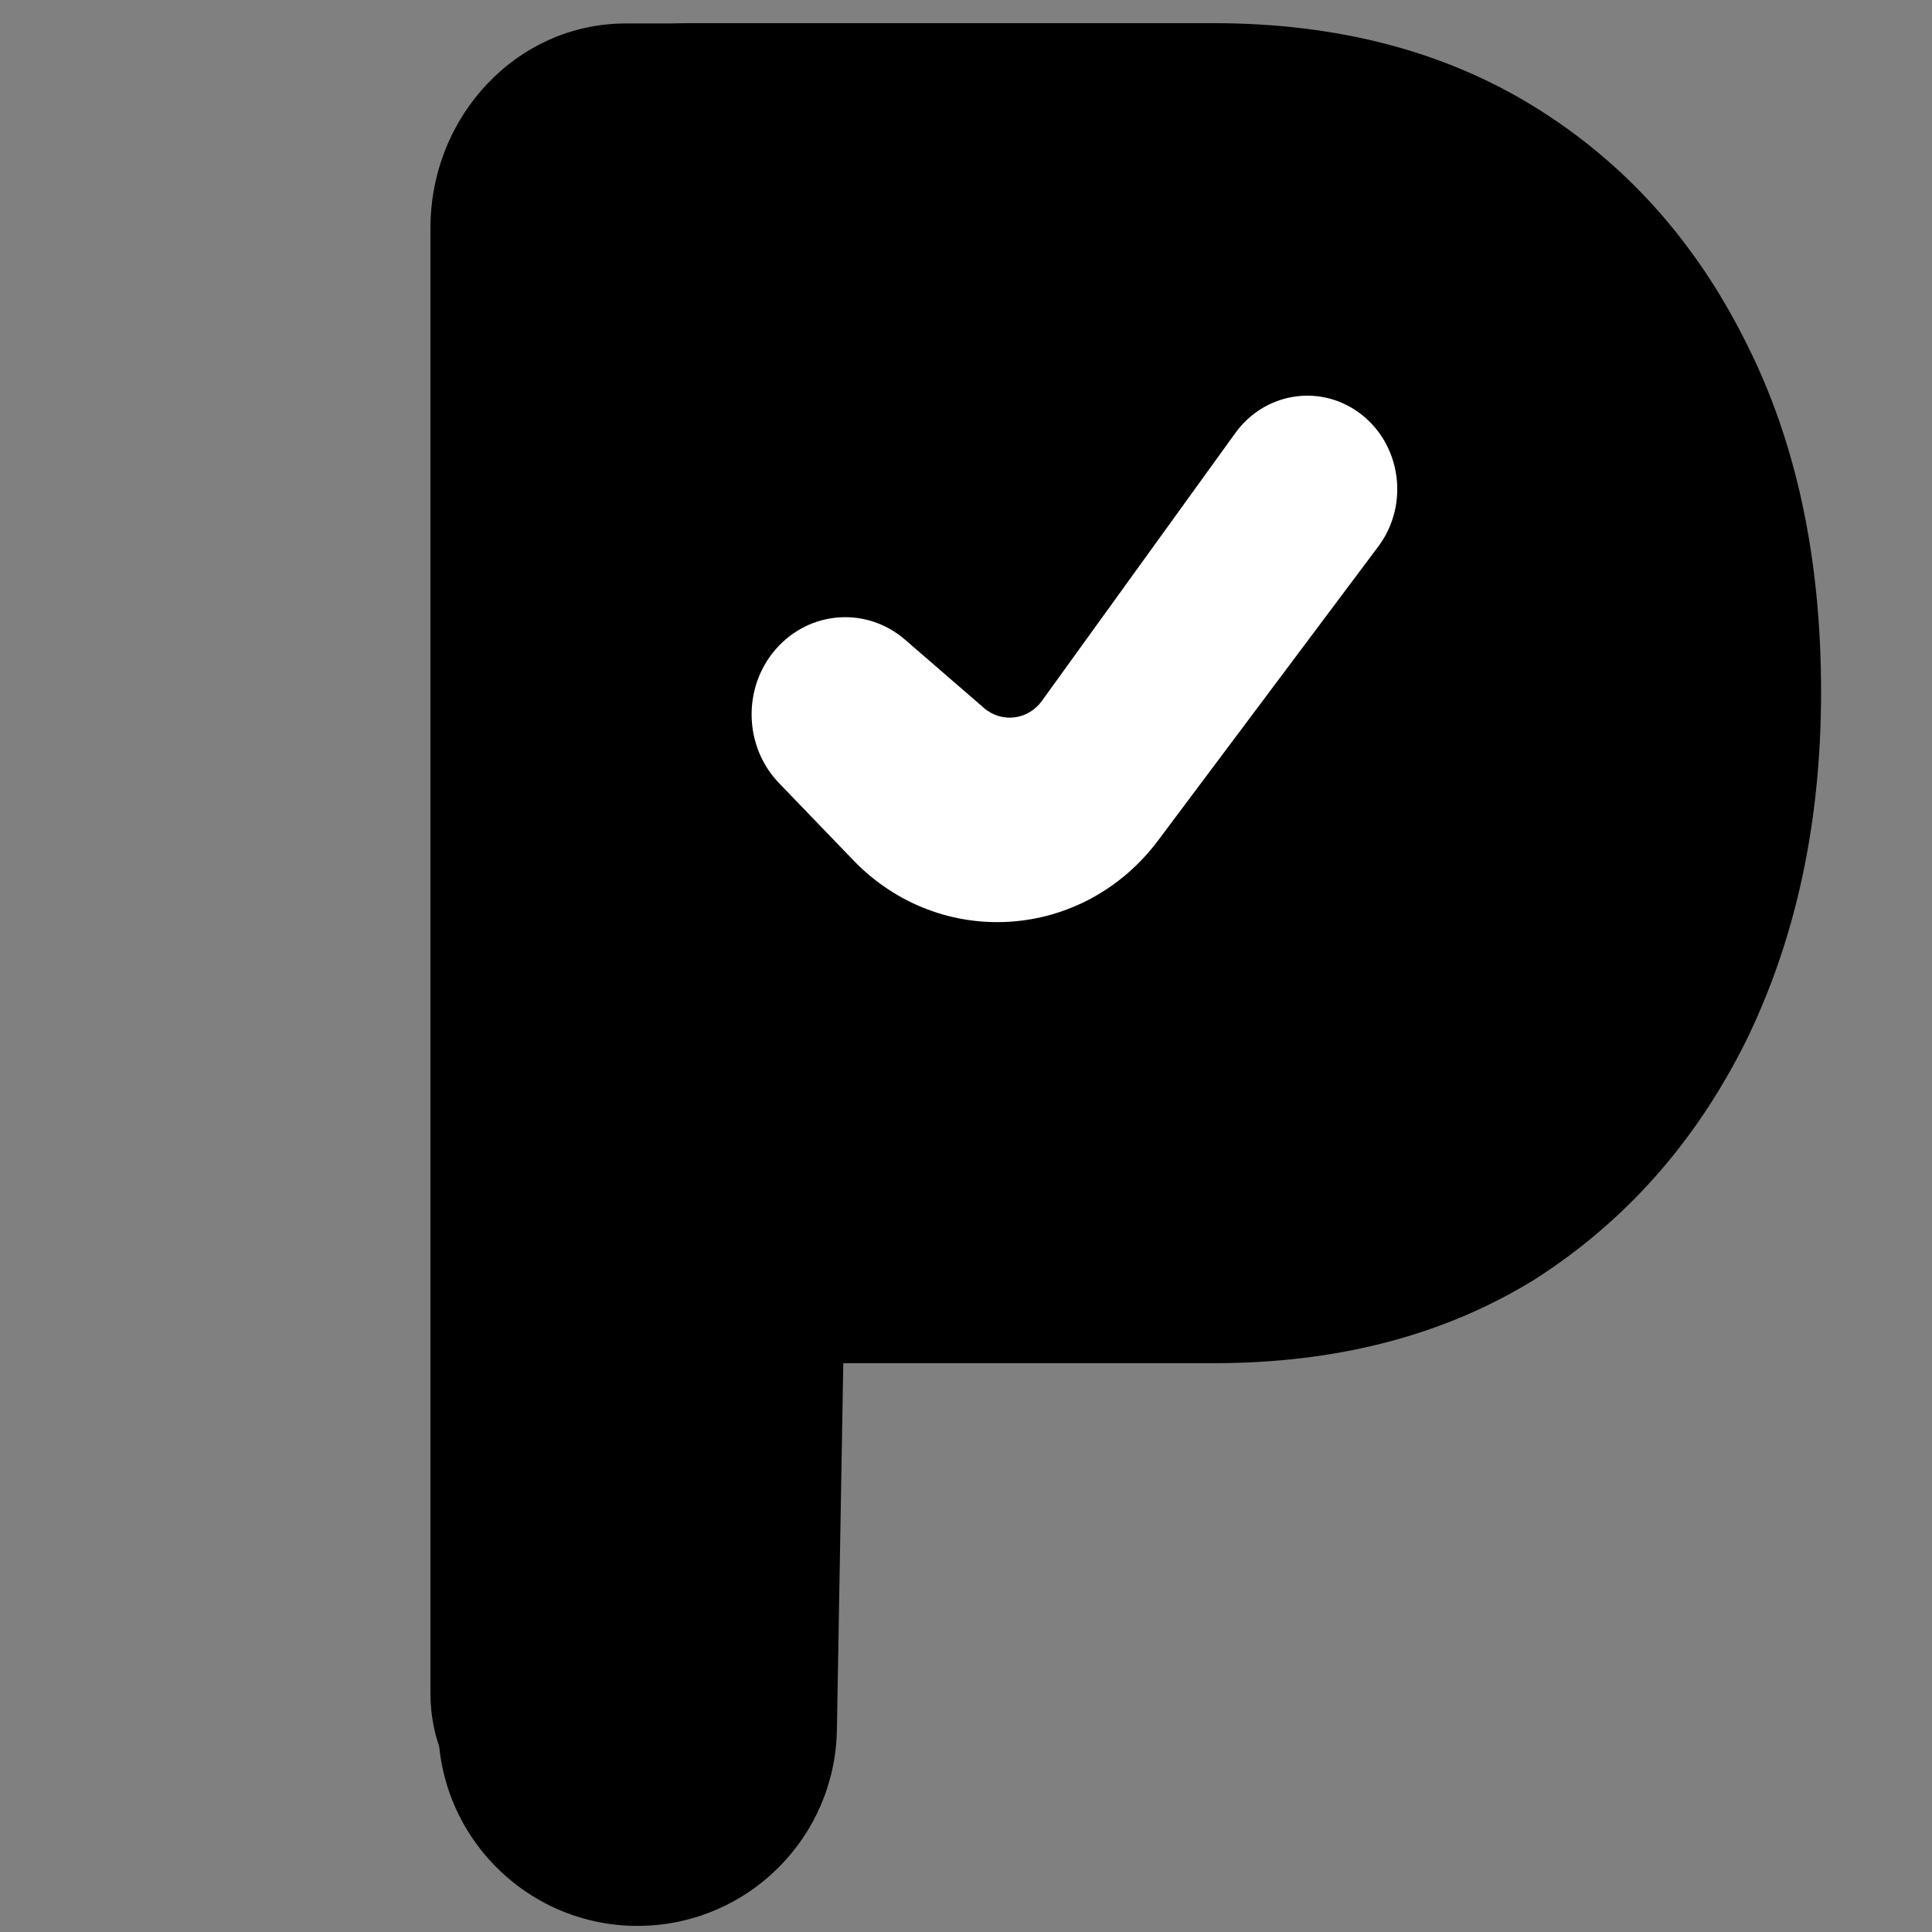 <svg width="1167" height="1167" viewBox="0 0 1167 1167" fill="none" xmlns="http://www.w3.org/2000/svg">
<rect x="0" y="0" width="1167" height="1167" fill="#808080" stroke="none"/>
<path fill-rule="evenodd" clip-rule="evenodd" d="M387.767 1163.28C319.976 1164.77 264.327 1110.01 264.722 1042.21L269.887 156.859C269.887 83.765 348.954 14 415.652 14H423.764H488.962H733.073C807.873 14 872.567 30.898 927.151 64.695C981.735 98.491 1024.19 145.806 1054.51 206.639C1084.84 266.346 1100 336.755 1100 417.867C1100 496.725 1084.84 567.134 1054.51 629.094C1024.19 689.927 981.735 737.806 927.151 772.728C872.567 806.525 807.873 823.423 733.073 823.423H509.381L505.514 1045.01C504.385 1109.65 452.405 1161.87 387.767 1163.28V1163.28Z" fill="#31AFAD" style="fill:#31AFAD;fill:color(display-p3 0.192 0.686 0.678);fill-opacity:1;"/>
<path d="M647.874 590.836C713.013 590.836 762.361 573.457 795.918 538.699C830.461 502.888 847.733 453.385 847.733 390.189C847.733 326.993 830.461 278.543 795.918 244.838C762.361 211.134 714 194.282 650.835 194.282H449.496V590.836H647.874Z" fill="#6FCCCA" style="fill:#6FCCCA;fill:color(display-p3 0.435 0.8 0.792);fill-opacity:1;"/>
<path fill-rule="evenodd" clip-rule="evenodd" d="M360.14 1121.93C305.022 1122.56 260 1078.06 260 1022.93L260 137.913C260 69.574 312.793 14.174 377.917 14.174H385.837H449.496H687.846C760.88 14.174 824.046 29.973 877.342 61.571C930.637 93.168 972.089 137.406 1001.7 194.282C1031.31 250.105 1046.11 315.934 1046.11 391.769C1046.11 465.497 1031.31 531.326 1001.7 589.256C972.089 646.132 930.637 690.896 877.342 723.547C824.046 755.145 760.88 770.944 687.846 770.944L458.002 768.665V1022.93C458.002 1077.17 414.369 1121.3 360.14 1121.93V1121.93ZM795.918 538.699C762.361 573.457 713.013 590.836 647.874 590.836H449.496V194.282H650.835C714 194.282 762.361 211.134 795.918 244.838C830.461 278.543 847.733 326.993 847.733 390.189C847.733 453.385 830.461 502.888 795.918 538.699Z" fill="#6FCCCA" style="fill:#6FCCCA;fill:color(display-p3 0.435 0.8 0.792);fill-opacity:1;"/>
<path d="M777.482 262.541L669.808 414.257C660.79 426.281 643.54 428.296 631.994 418.674L580.382 375.664C555.187 354.668 517.92 357.265 495.88 381.552C473.94 405.729 474.84 442.871 497.926 465.957L546.464 514.495C603.138 571.169 696.659 565.35 745.87 502.086L871 333.973C891.848 307.171 885.747 268.334 857.684 249.216C831.686 231.505 796.357 237.375 777.482 262.541Z" fill="#31AFAD" style="fill:#31AFAD;fill:color(display-p3 0.192 0.686 0.678);fill-opacity:1;"/>
<path d="M746.178 261.578L629.296 423.424C620.968 434.956 605.037 436.888 594.374 427.66L546.708 386.409C523.439 366.271 489.021 368.761 468.666 392.056C448.403 415.244 449.234 450.868 470.555 473.01L515.382 519.564C567.724 573.922 654.095 568.34 699.543 507.662L832.546 330.091C851.801 304.384 846.166 267.135 820.249 248.799C796.239 231.812 763.61 237.441 746.178 261.578Z" fill="white" style="fill:white;fill-opacity:1;"/>
</svg>
